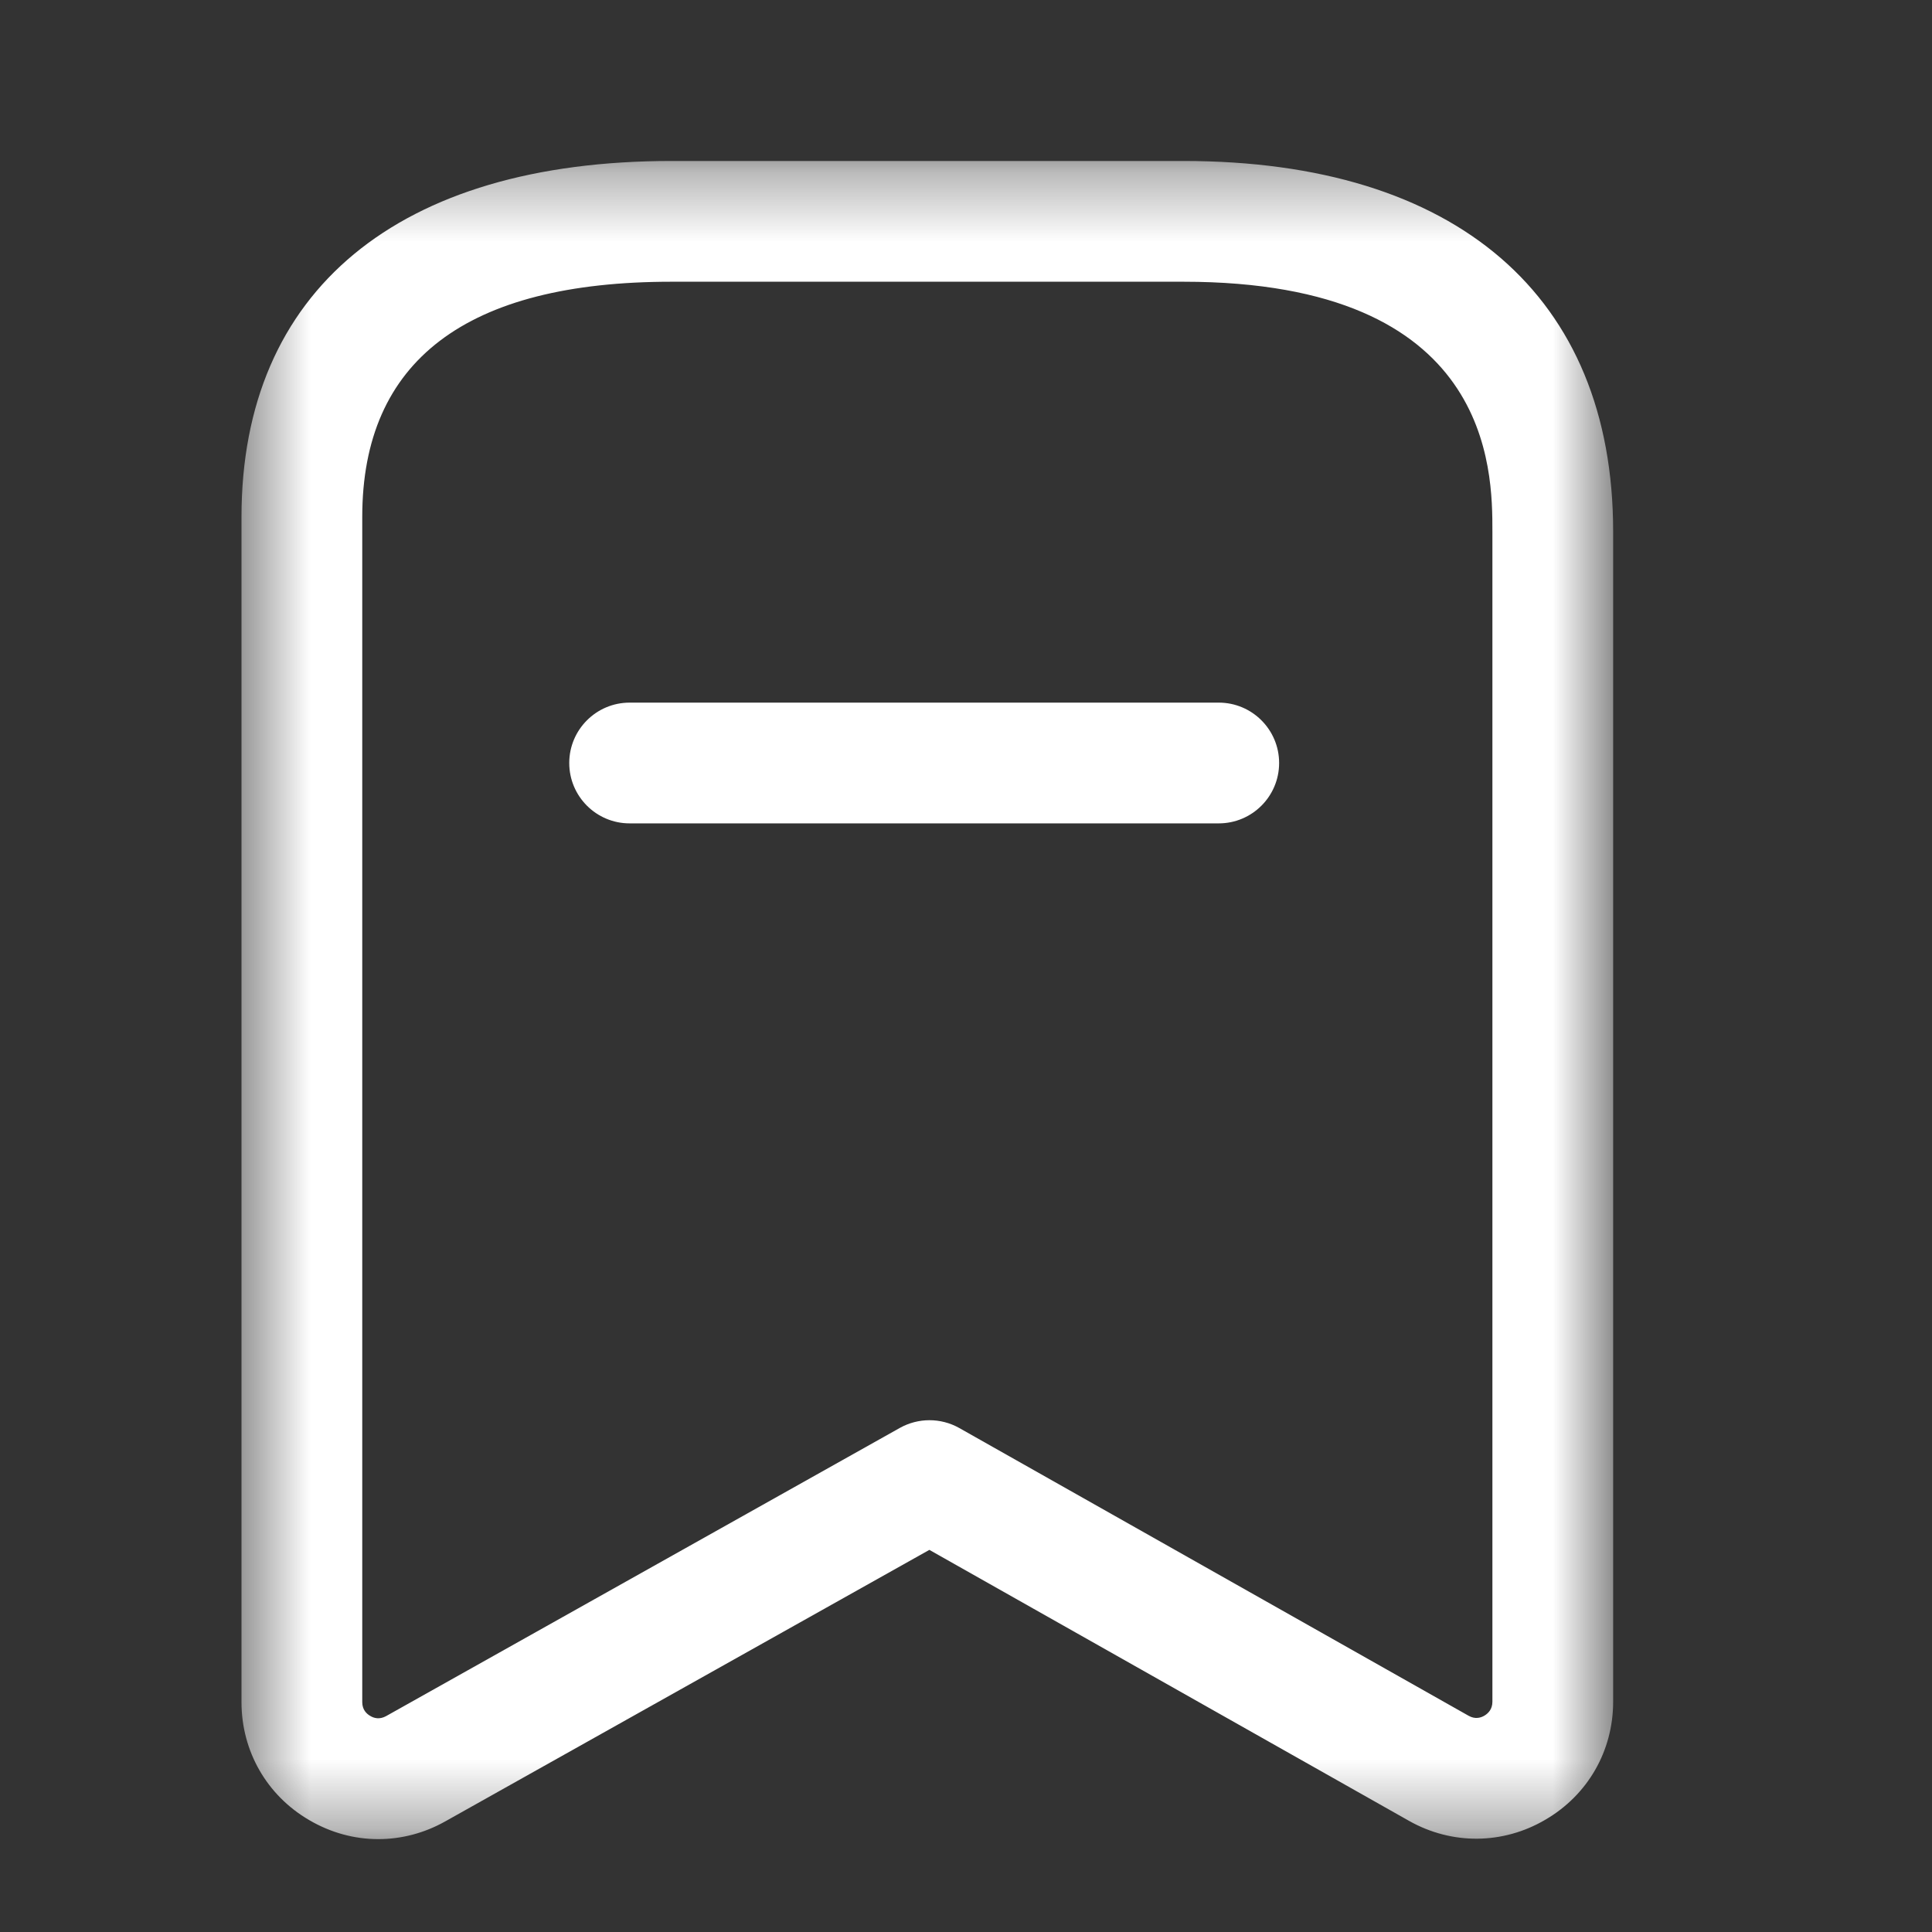 <svg width="28" height="28" viewBox="0 0 28 28" fill="none" xmlns="http://www.w3.org/2000/svg">
<rect x="0" y="0" width="28" height="28" fill="#333333" stroke="none"/>
<mask id="mask0_0_1895" style="mask-type:luminance" maskUnits="userSpaceOnUse" x="3" y="2" width="21" height="25">
<path fill-rule="evenodd" clip-rule="evenodd" d="M3.5 2.333H23.379V26.654H3.5V2.333Z" fill="white"/>
</mask>
<g mask="url(#mask0_0_1895)">
<path fill-rule="evenodd" clip-rule="evenodd" d="M9.732 4.083C6.758 4.083 5.25 5.229 5.25 7.491V24.669C5.25 24.779 5.313 24.838 5.365 24.868C5.418 24.901 5.501 24.924 5.596 24.871L13.042 20.694C13.308 20.546 13.633 20.545 13.901 20.695L21.282 24.865C21.379 24.921 21.462 24.895 21.514 24.864C21.567 24.832 21.629 24.773 21.629 24.663V7.704C21.629 6.81 21.629 4.083 17.151 4.083H9.732ZM5.482 26.654C5.138 26.654 4.794 26.562 4.481 26.378C3.866 26.02 3.5 25.379 3.5 24.669V7.491C3.5 4.213 5.771 2.333 9.732 2.333H17.151C21.108 2.333 23.379 4.292 23.379 7.704V24.663C23.379 25.375 23.012 26.015 22.396 26.373C21.783 26.733 21.043 26.74 20.422 26.39L13.469 22.462L6.451 26.398C6.148 26.568 5.816 26.654 5.482 26.654Z" fill="white"/>
</g>
<path fill-rule="evenodd" clip-rule="evenodd" d="M17.663 11.933H9.125C8.642 11.933 8.25 11.541 8.25 11.058C8.25 10.575 8.642 10.183 9.125 10.183H17.663C18.146 10.183 18.538 10.575 18.538 11.058C18.538 11.541 18.146 11.933 17.663 11.933Z" fill="white"/>
</svg>
